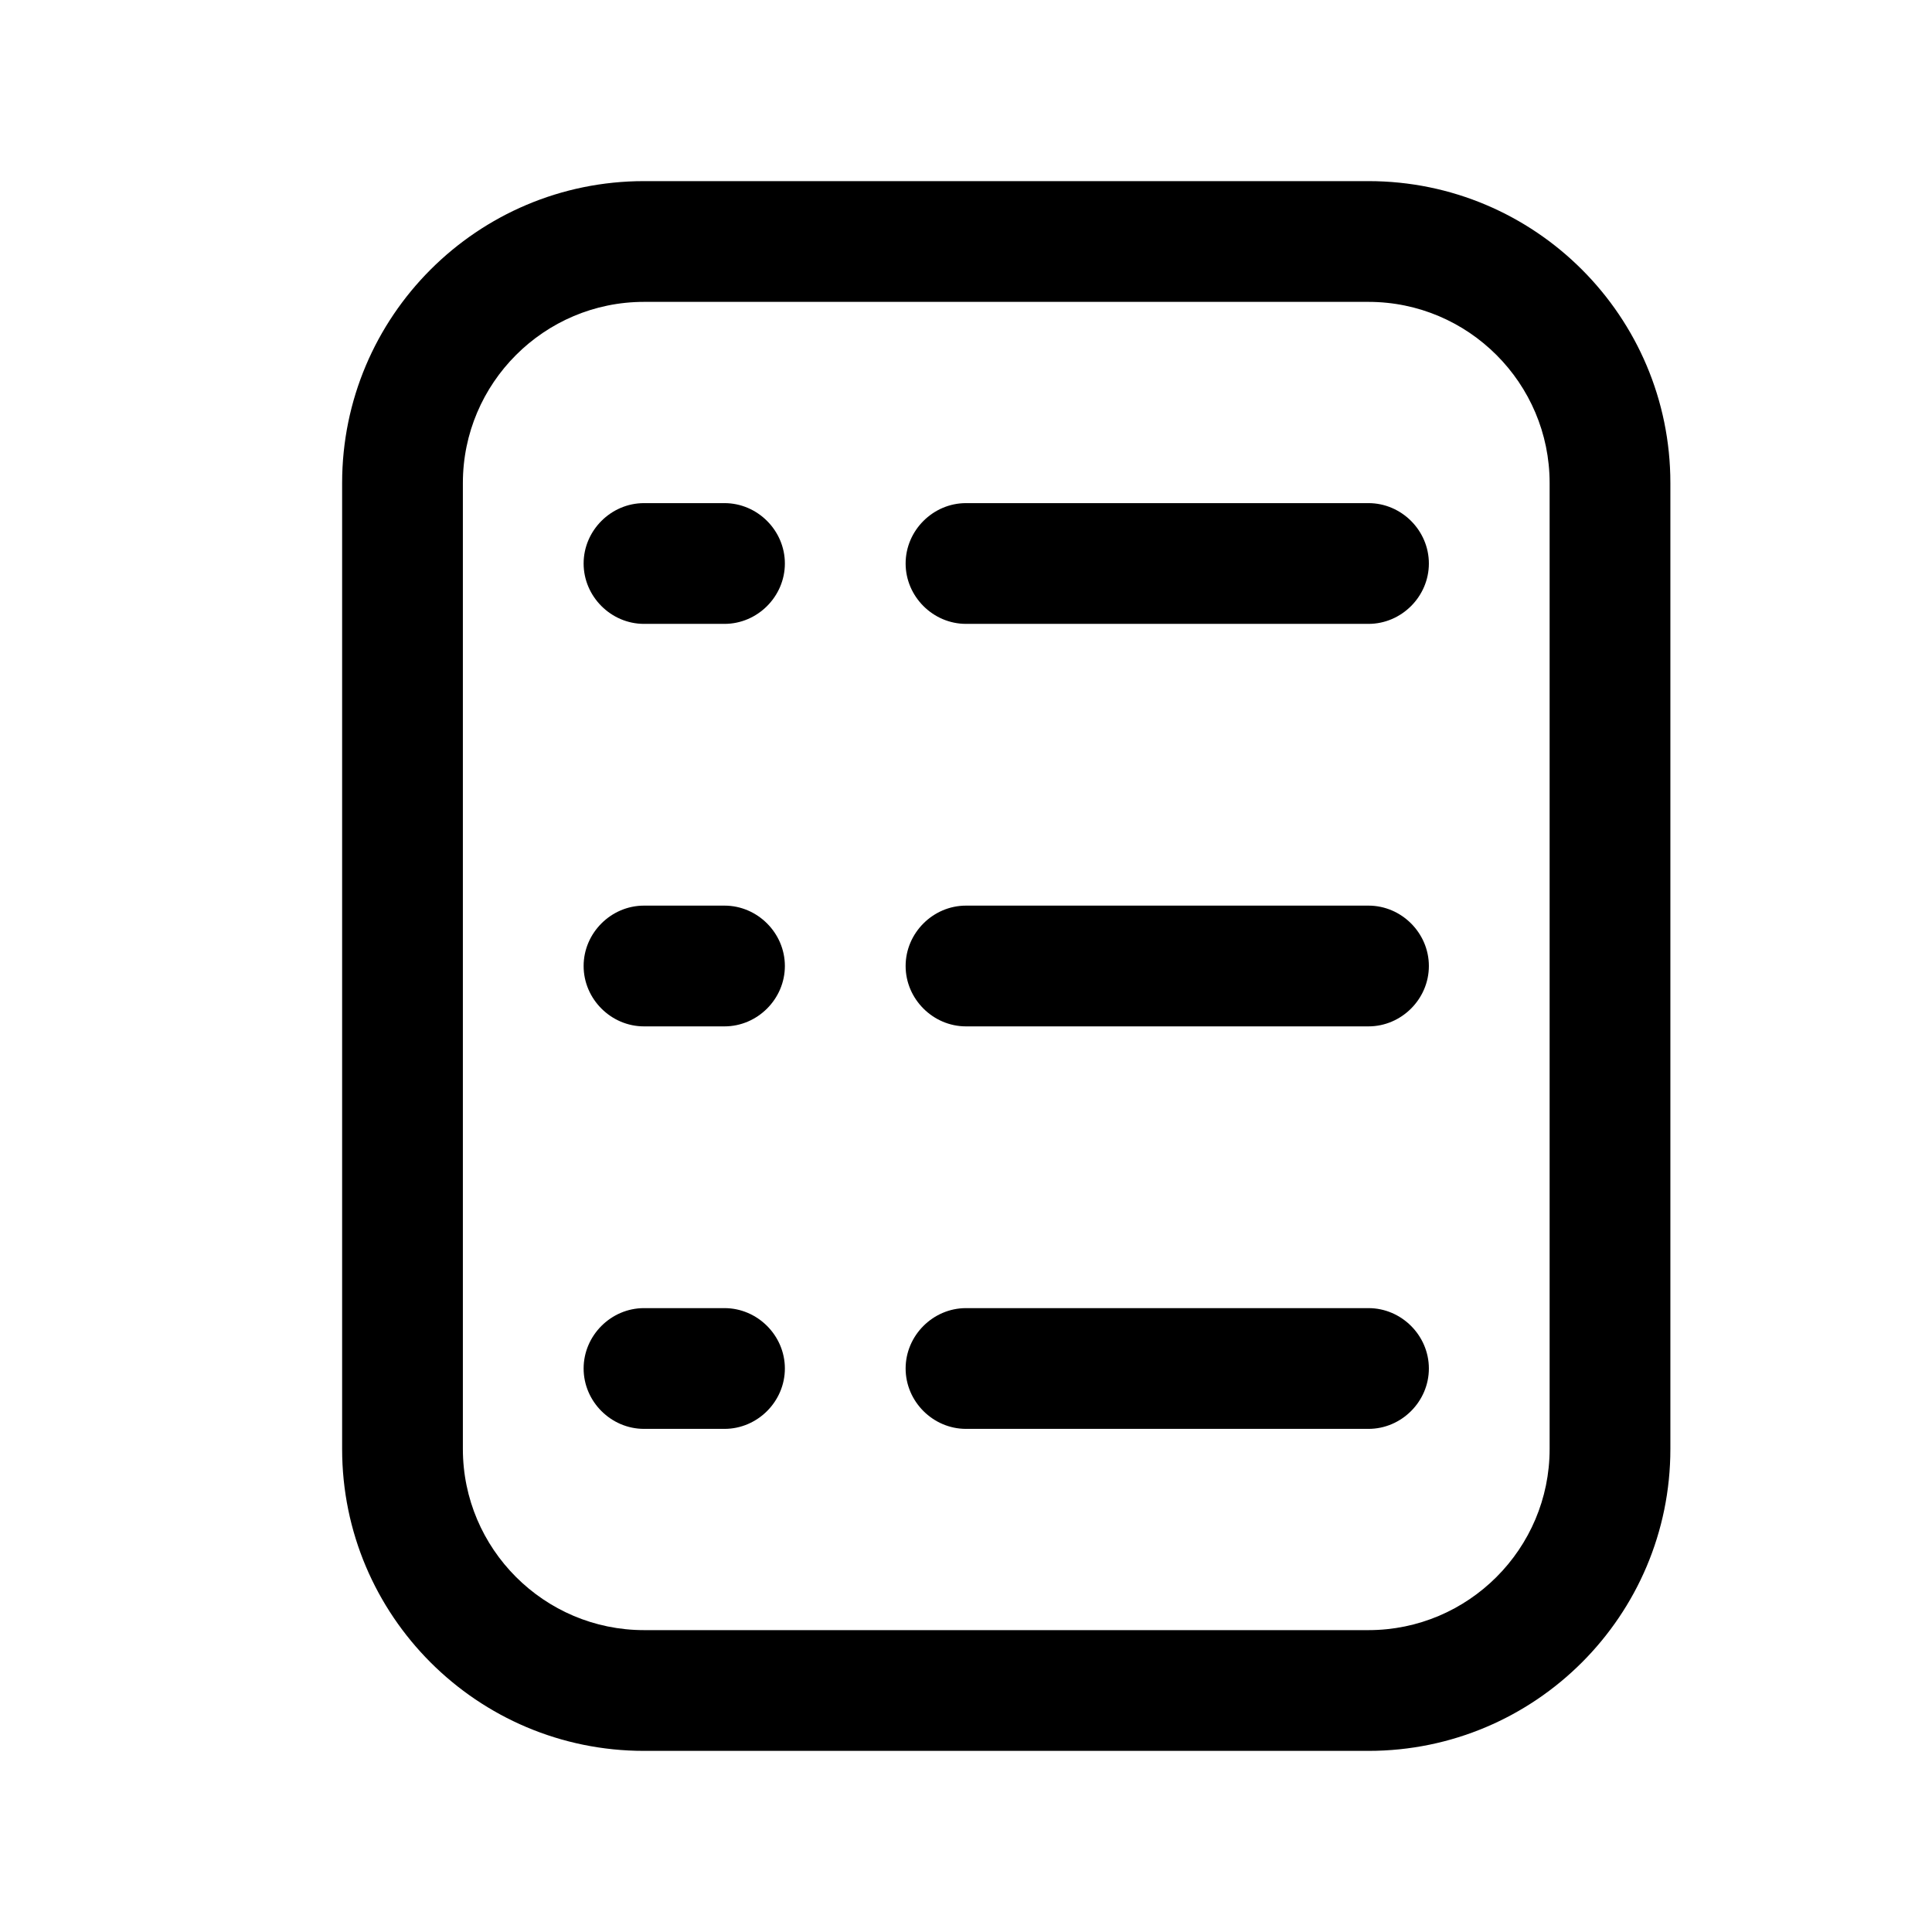 <svg width="24" height="24" viewBox="0 0 24 24" fill="none" xmlns="http://www.w3.org/2000/svg">
<path d="M17 2.25H8C5.93 2.25 4.25 3.93 4.25 6V18C4.25 20.07 5.93 21.75 8 21.75H17C19.07 21.75 20.75 20.07 20.75 18V6C20.75 3.93 19.07 2.25 17 2.25ZM19.25 18C19.25 19.24 18.24 20.25 17 20.25H8C6.76 20.25 5.75 19.24 5.75 18V6C5.75 4.76 6.76 3.75 8 3.75H17C18.24 3.75 19.25 4.76 19.25 6V18Z" fill="black"/>
<path d="M17 6.25H12C11.59 6.25 11.25 6.59 11.25 7C11.25 7.41 11.59 7.75 12 7.75H17C17.41 7.75 17.75 7.41 17.75 7C17.75 6.59 17.41 6.25 17 6.25Z" fill="black"/>
<path d="M17 11.25H12C11.59 11.25 11.25 11.59 11.25 12C11.25 12.41 11.59 12.75 12 12.75H17C17.41 12.75 17.75 12.41 17.75 12C17.75 11.59 17.41 11.25 17 11.25Z" fill="black"/>
<path d="M17 16.25H12C11.59 16.25 11.25 16.59 11.25 17C11.25 17.41 11.59 17.75 12 17.75H17C17.41 17.75 17.75 17.41 17.75 17C17.75 16.59 17.41 16.25 17 16.25Z" fill="black"/>
<path d="M9 6.25H8C7.59 6.25 7.25 6.59 7.25 7C7.25 7.41 7.59 7.75 8 7.75H9C9.41 7.75 9.75 7.41 9.75 7C9.75 6.59 9.41 6.25 9 6.25Z" fill="black"/>
<path d="M9 11.25H8C7.59 11.25 7.25 11.59 7.25 12C7.25 12.41 7.59 12.75 8 12.75H9C9.41 12.75 9.75 12.41 9.75 12C9.75 11.59 9.41 11.25 9 11.25Z" fill="black"/>
<path d="M9 16.25H8C7.59 16.25 7.25 16.59 7.25 17C7.25 17.41 7.59 17.75 8 17.75H9C9.41 17.75 9.75 17.41 9.75 17C9.75 16.59 9.41 16.25 9 16.25Z" fill="black"/>
</svg>
